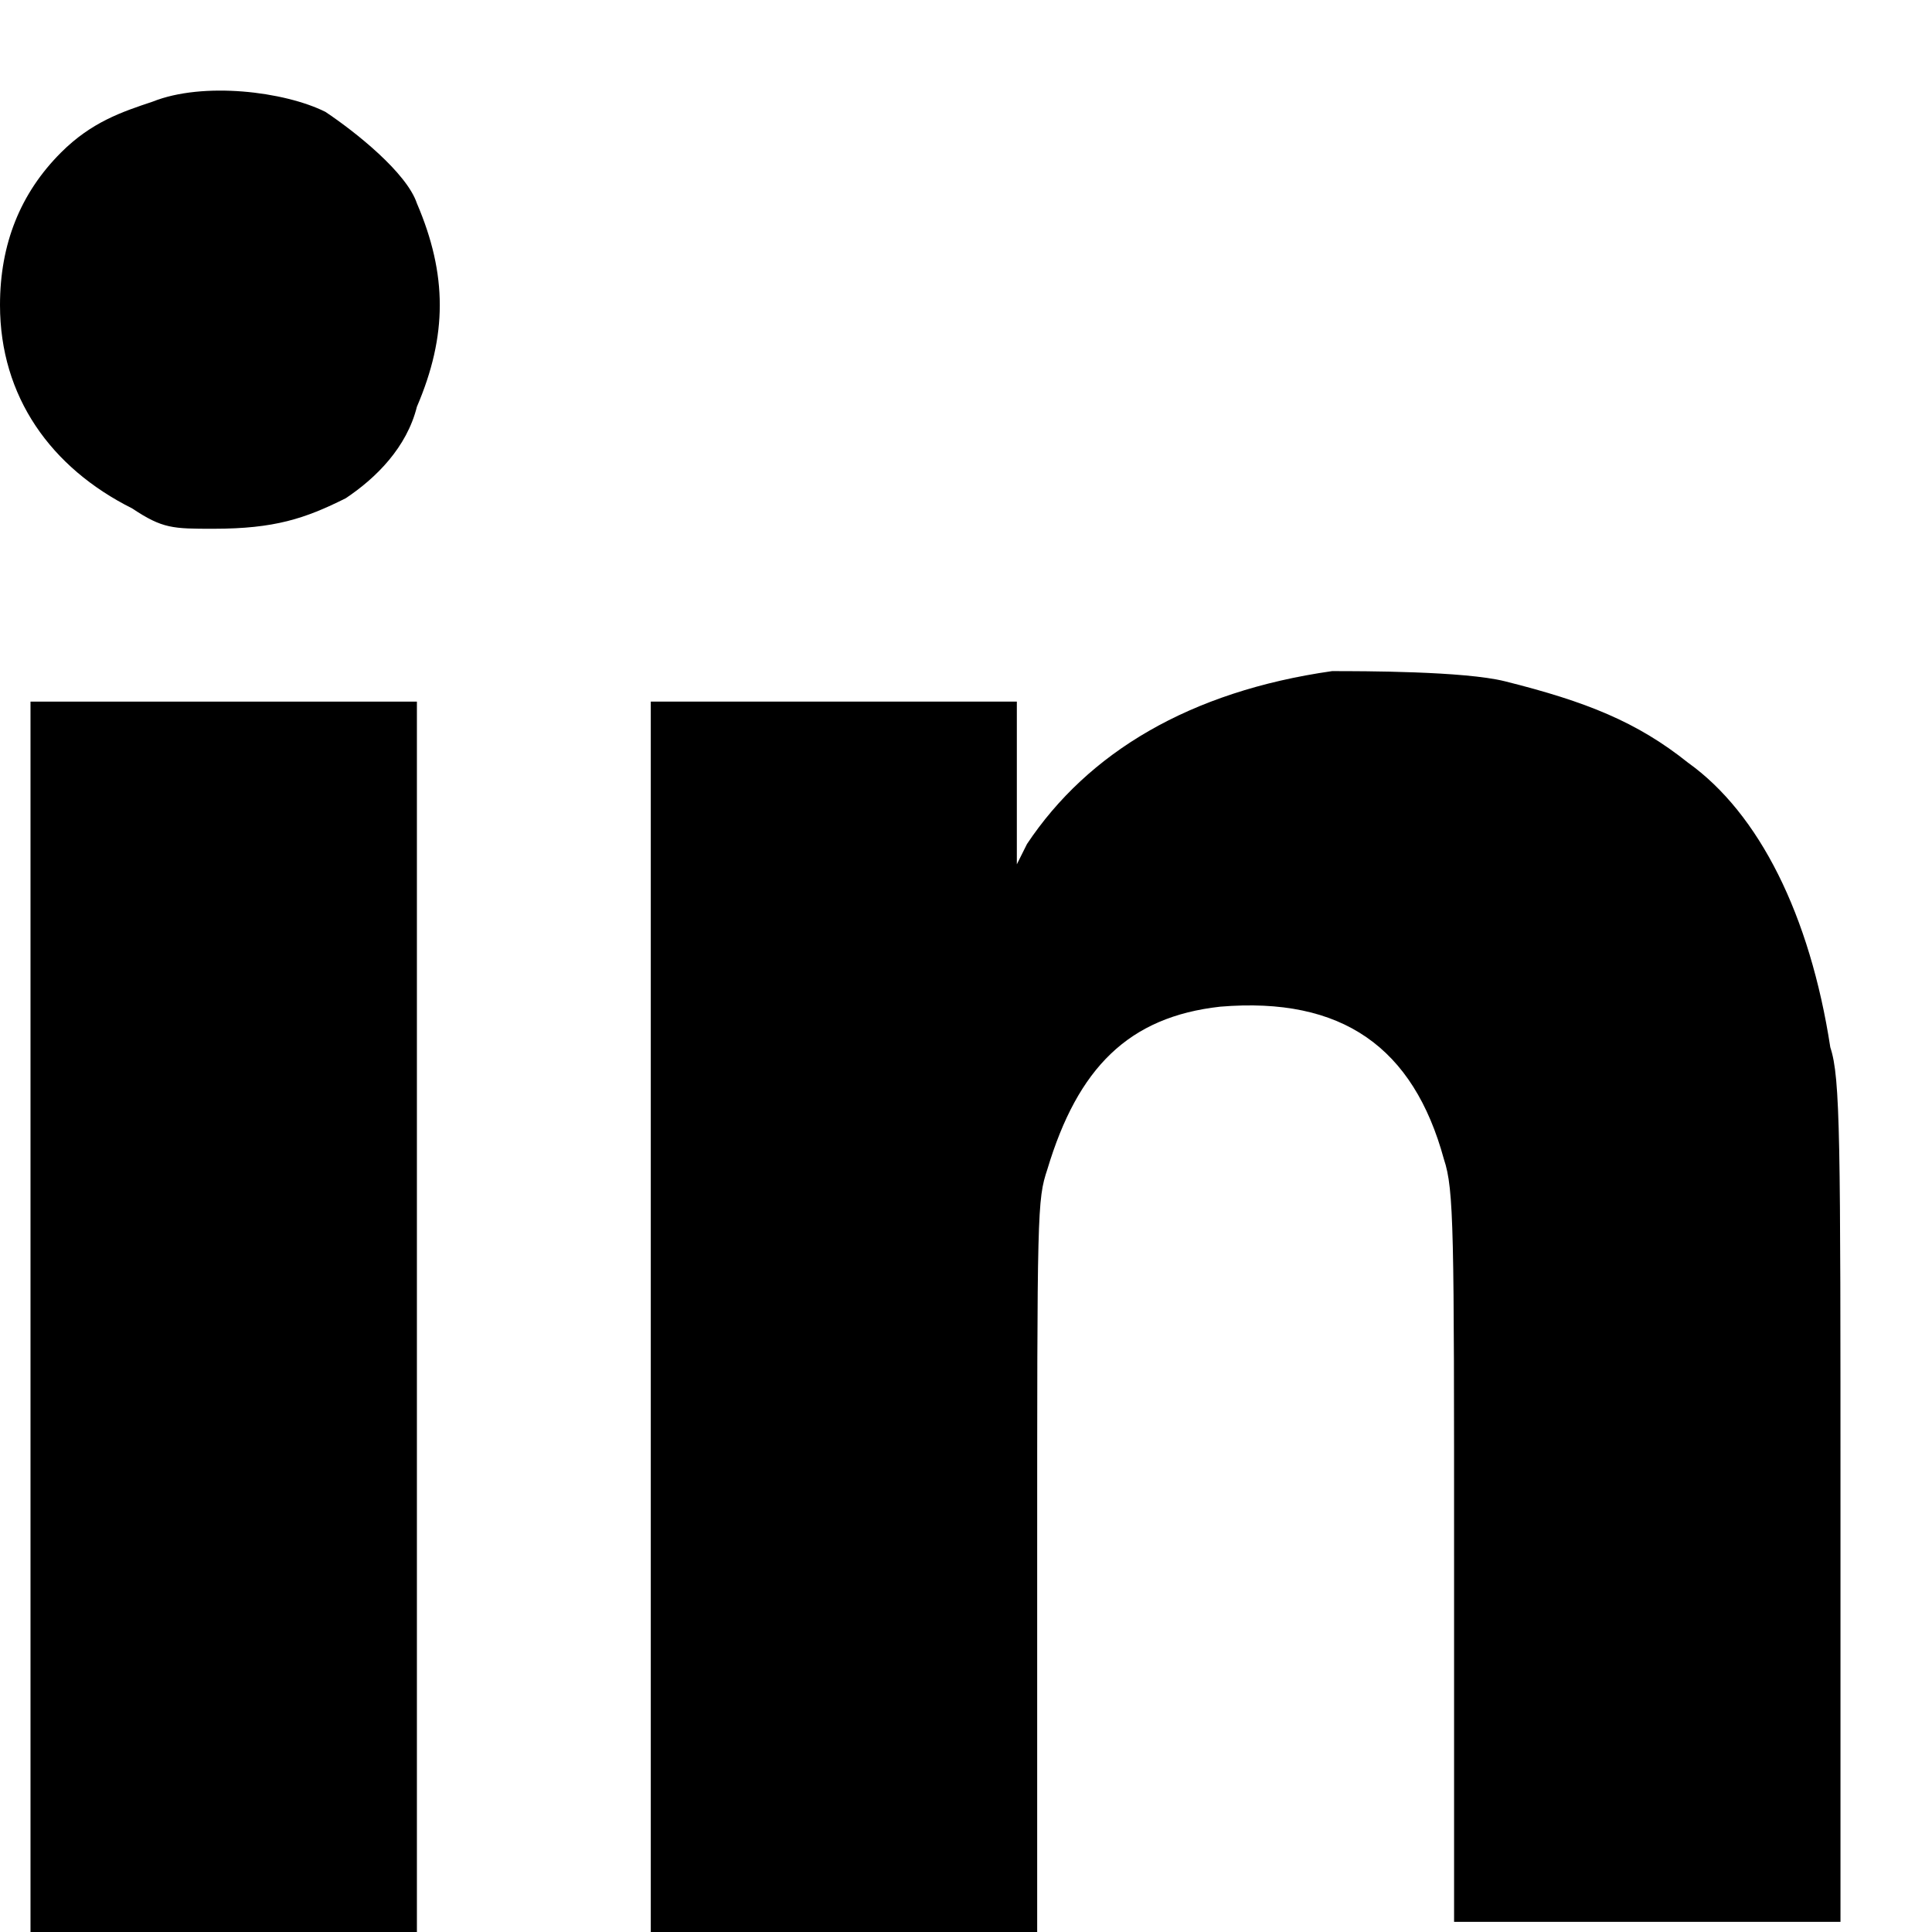 <?xml version="1.0" encoding="utf-8"?>
<!-- Generator: Adobe Illustrator 26.3.1, SVG Export Plug-In . SVG Version: 6.00 Build 0)  -->
<svg version="1.1" id="Layer_1" xmlns="http://www.w3.org/2000/svg" xmlns:xlink="http://www.w3.org/1999/xlink" x="0px" y="0px"
	 viewBox="0 0 19 19" style="enable-background:new 0 0 19 19;" xml:space="preserve">
<path d="M1.5,1C1.2,1.1,0.9,1.2,0.6,1.5C0.2,1.9,0,2.4,0,3c0,0.9,0.5,1.6,1.3,2c0.3,0.2,0.4,0.2,0.8,0.2c0.6,0,0.9-0.1,1.3-0.3
	C3.7,4.7,4,4.4,4.1,4c0.3-0.7,0.3-1.3,0-2C4,1.7,3.5,1.3,3.2,1.1C2.8,0.9,2,0.8,1.5,1z"/>
<path d="M13.1,6.6c-1.4,0.2-2.4,0.8-3,1.7L10,8.5V7.7V6.9H8.2H6.4v6.1V19h1.9h1.9l0-3.6c0-3.5,0-3.6,0.1-3.9c0.3-1,0.8-1.5,1.7-1.6
	c1.2-0.1,1.9,0.4,2.2,1.5c0.1,0.3,0.1,0.7,0.1,3.9l0,3.6h1.9h1.9l0-4.1c0-3.6,0-4.2-0.1-4.5C17.8,9,17.3,8,16.6,7.5
	c-0.5-0.4-1-0.6-1.8-0.8C14.4,6.6,13.4,6.6,13.1,6.6z"/>
<path d="M0.3,12.9V19h1.9h1.9v-6.1V6.9H2.2H0.3V12.9z"/>
</svg>
